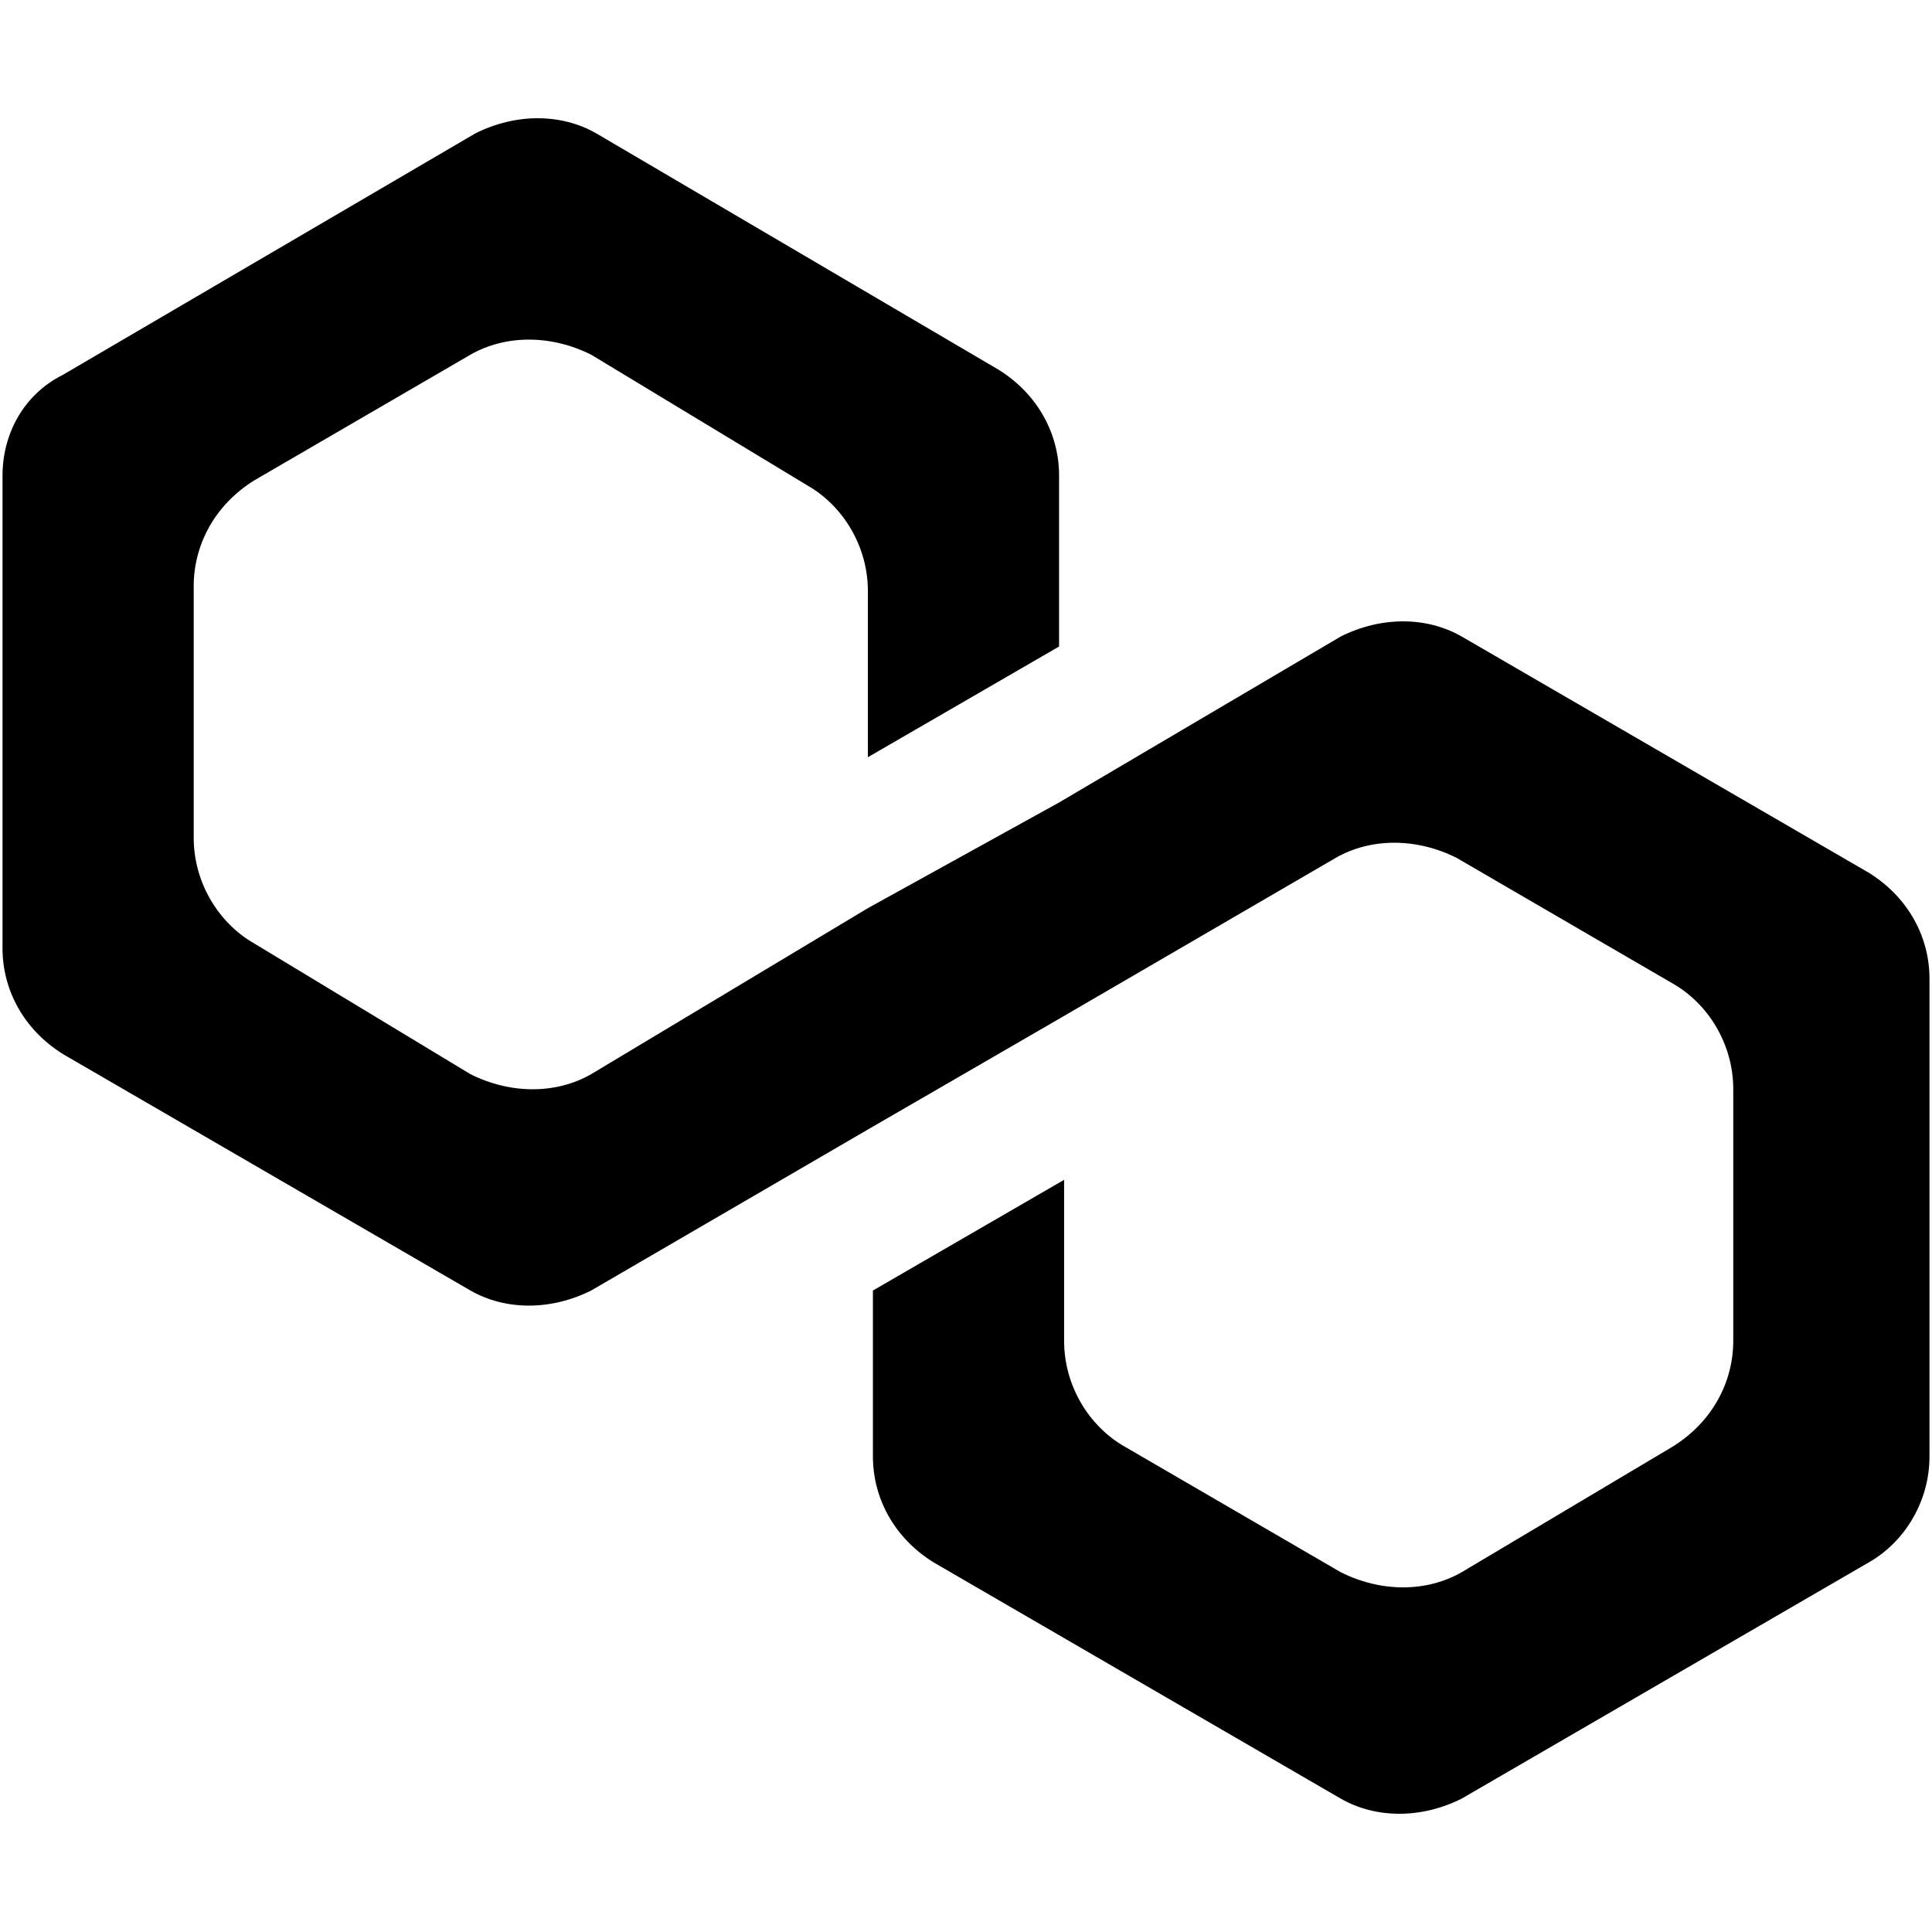 <svg 
   xmlns="http://www.w3.org/2000/svg"
   viewBox="0 0 38.4 38.4">
<path
   d="m 29.05,12.65 c -0.7,-0.4 -1.6,-0.4 -2.4,0 l -5.6,3.3 -3.8,2.1 -5.5,3.3 c -0.7,0.4 -1.6,0.4 -2.4,0 l -4.3,-2.6 c -0.7,-0.4 -1.2,-1.2 -1.2,-2.1 v -5 c 0,-0.8 0.4,-1.6 1.2,-2.1 l 4.3,-2.5 c 0.7,-0.4 1.6,-0.4 2.4,0 l 4.3,2.6 c 0.7,0.4 1.2,1.2 1.2,2.1 v 3.3 l 3.8,-2.2 V 9.45 c 0,-0.8 -0.4,-1.6 -1.2,-2.1 l -8,-4.7 c -0.7,-0.4 -1.6,-0.4 -2.4,0 l -8.2,4.8 c -0.8,0.4 -1.2,1.2 -1.2,2 v 9.4 c 0,0.8 0.4,1.6 1.2,2.1 l 8.1,4.7 c 0.7,0.4 1.6,0.4 2.4,0 l 5.5,-3.2 3.8,-2.2 5.5,-3.2 c 0.7,-0.4 1.6,-0.4 2.4,0 l 4.3,2.5 c 0.7,0.4 1.2,1.2 1.2,2.1 v 5 c 0,0.8 -0.4,1.6 -1.2,2.1 l -4.2,2.5 c -0.7,0.4 -1.6,0.4 -2.4,0 l -4.3,-2.5 c -0.7,-0.4 -1.2,-1.2 -1.2,-2.1 v -3.2 l -3.8,2.2 v 3.3 c 0,0.8 0.4,1.6 1.2,2.1 l 8.1,4.7 c 0.7,0.4 1.6,0.4 2.4,0 l 8.1,-4.7 c 0.7,-0.4 1.2,-1.2 1.2,-2.1 v -9.5 c 0,-0.8 -0.4,-1.6 -1.2,-2.1 z"/>
</svg>